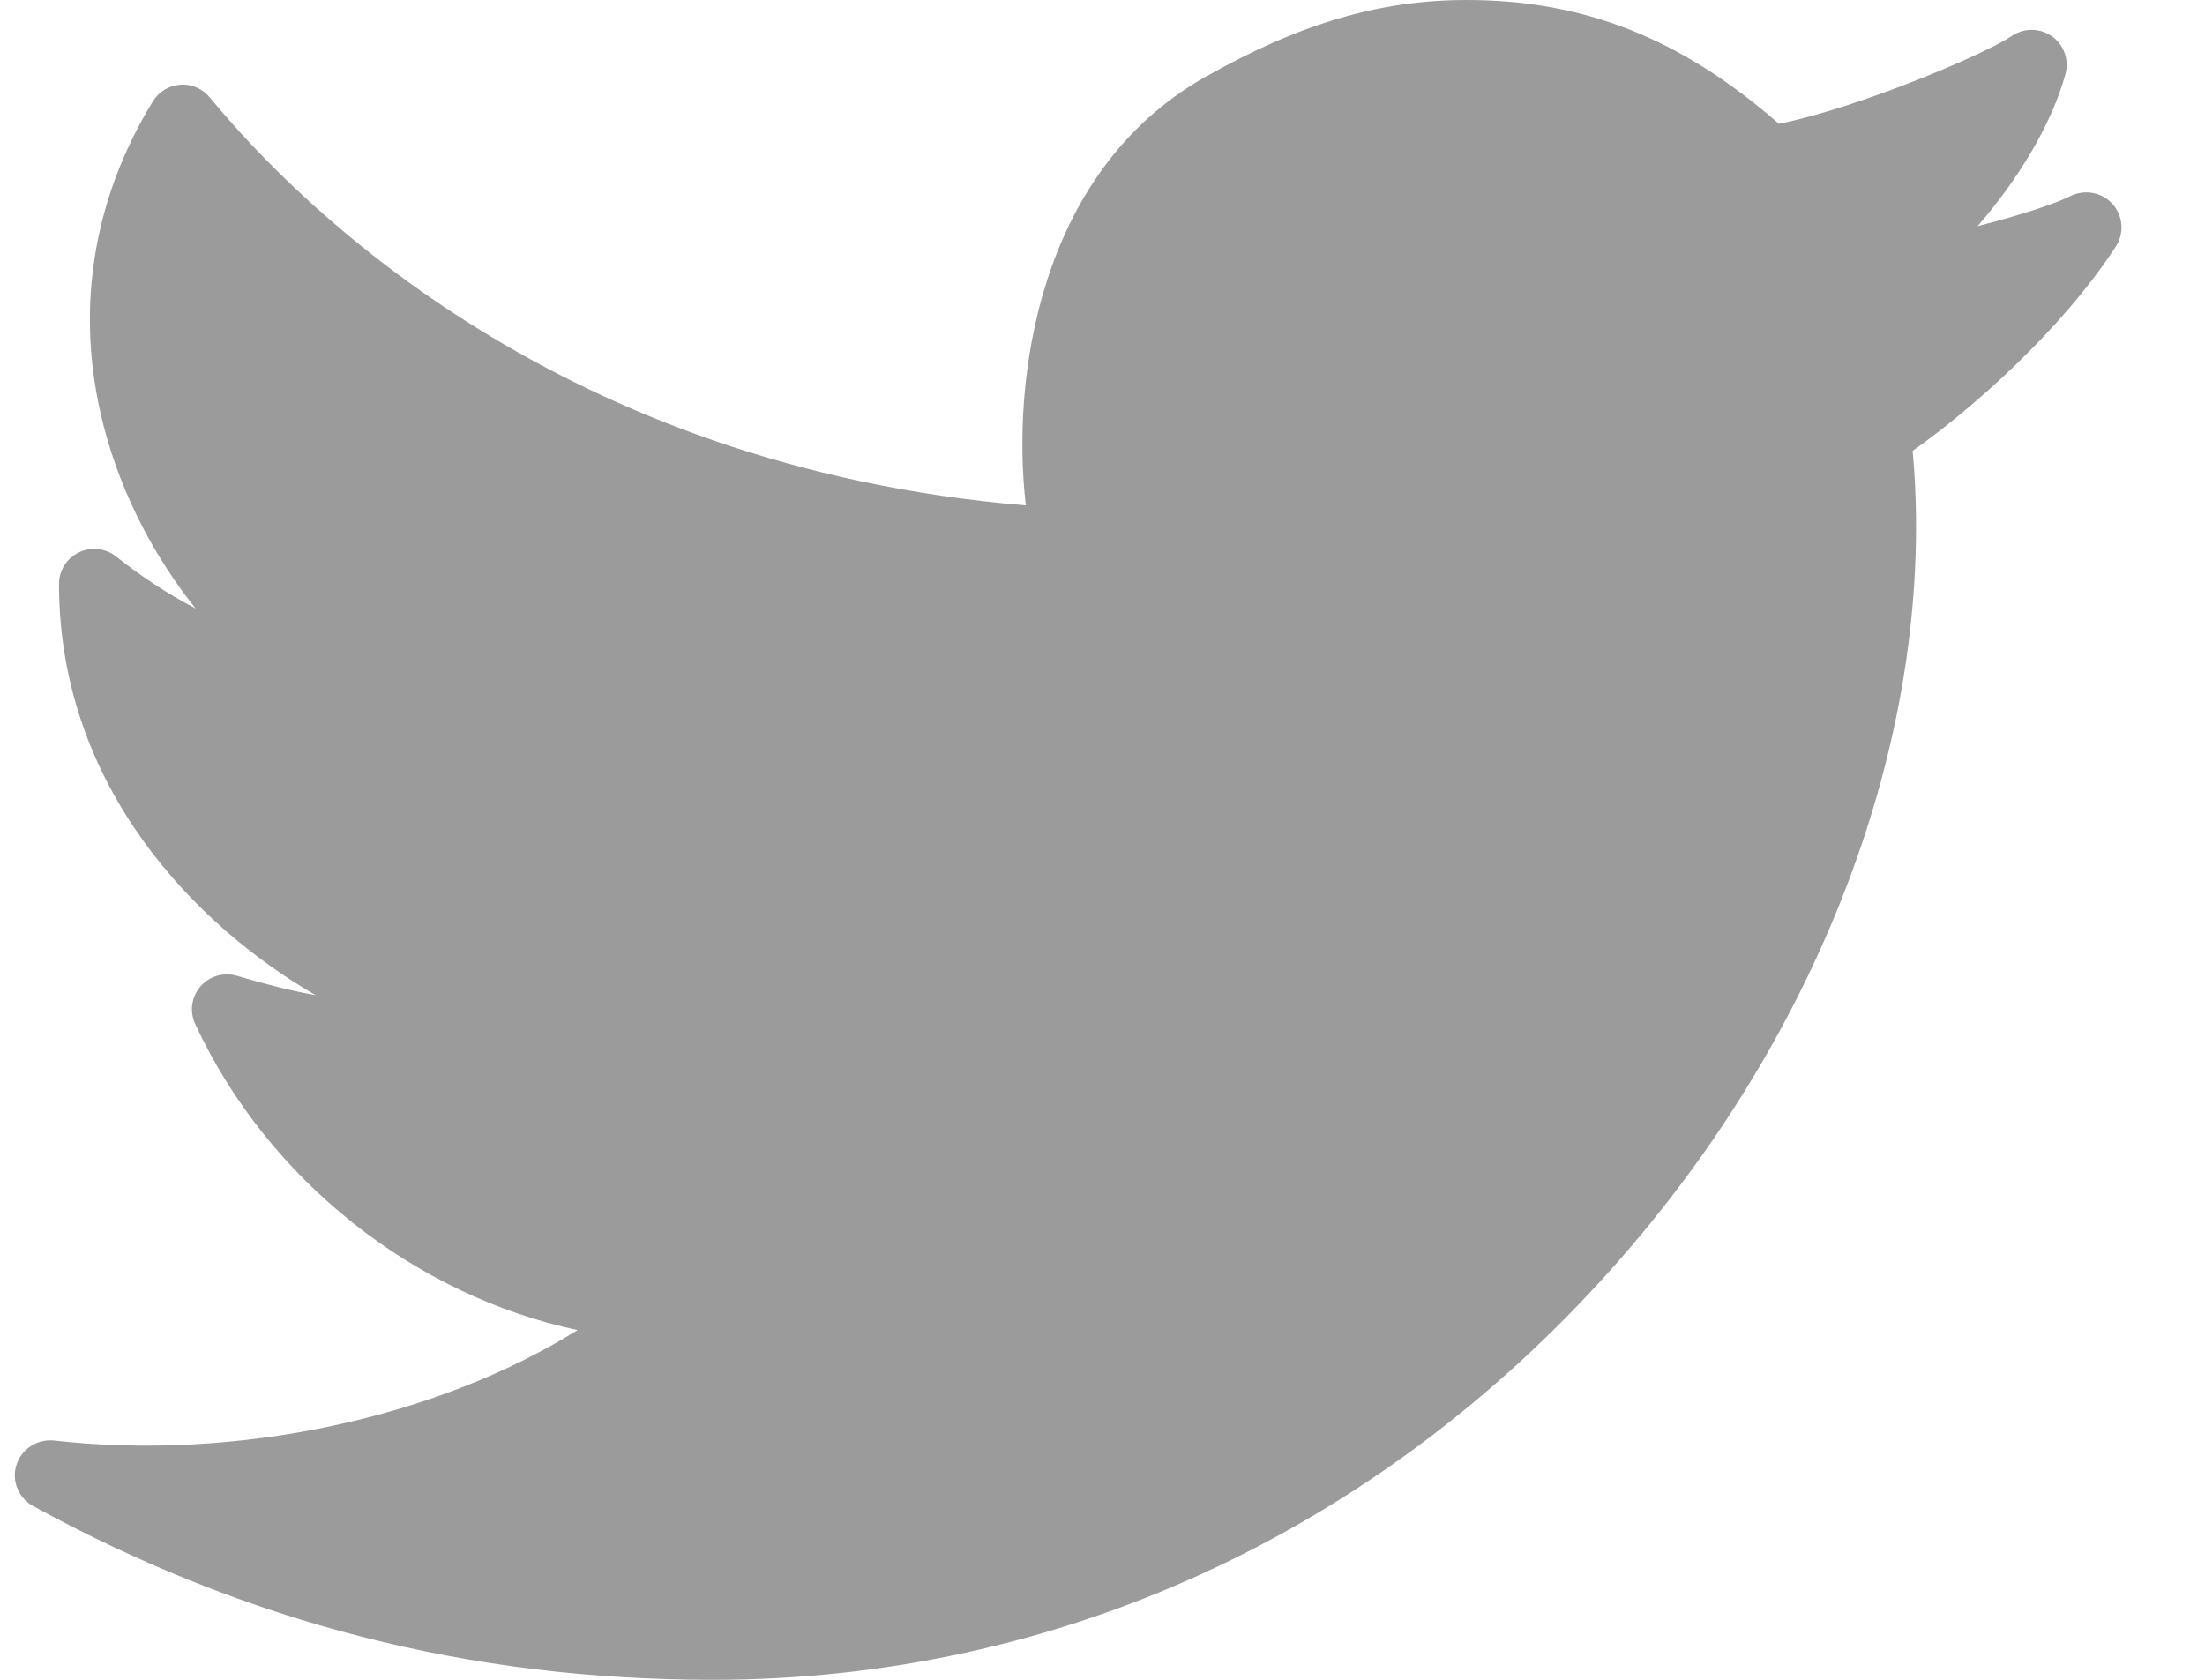 <?xml version="1.0" encoding="UTF-8"?>
<svg width="21px" height="16px" viewBox="0 0 21 16" version="1.1" xmlns="http://www.w3.org/2000/svg" xmlns:xlink="http://www.w3.org/1999/xlink">
    <!-- Generator: sketchtool 50.2 (55047) - http://www.bohemiancoding.com/sketch -->
    <title>EB8EE31A-F72F-4A5F-8DF4-83CBB4A9EA1B</title>
    <desc>Created with sketchtool.</desc>
    <defs></defs>
    <g id="Page-1" stroke="none" stroke-width="1" fill="none" fill-rule="evenodd">
        <g id="Desafio-Front" transform="translate(-1196, -771)" fill="#9B9B9B">
            <g id="footer" transform="translate(374, 750)">
                <g id="Group-3" transform="translate(779, 21)">
                    <path d="M63.119,1.943 C63.019,1.831 62.854,1.801 62.72,1.867 C62.563,1.946 62.215,2.057 61.834,2.154 C62.22,1.712 62.543,1.177 62.671,0.705 C62.708,0.57 62.656,0.427 62.543,0.346 C62.428,0.265 62.275,0.264 62.16,0.343 C61.903,0.517 60.693,1.03 59.942,1.179 C59.011,0.365 58.087,0 56.968,0 C56.139,0 55.369,0.227 54.472,0.737 C52.874,1.645 52.632,3.643 52.77,4.814 C48.35,4.447 45.874,1.992 44.999,0.929 C44.93,0.845 44.824,0.798 44.717,0.807 C44.608,0.815 44.511,0.874 44.455,0.967 C43.871,1.923 43.71,2.995 43.99,4.068 C44.165,4.741 44.493,5.333 44.862,5.795 C44.594,5.656 44.33,5.479 44.105,5.3 C44.005,5.22 43.867,5.206 43.752,5.261 C43.636,5.317 43.562,5.433 43.562,5.561 C43.562,7.501 44.875,8.825 46.006,9.479 C45.756,9.435 45.497,9.365 45.258,9.295 C45.131,9.257 44.995,9.297 44.909,9.396 C44.823,9.495 44.804,9.635 44.859,9.754 C45.551,11.243 46.952,12.34 48.501,12.669 C47.163,13.503 45.263,13.919 43.513,13.721 C43.356,13.705 43.205,13.8 43.157,13.952 C43.108,14.103 43.175,14.268 43.315,14.345 C45.353,15.459 47.47,16 49.786,16 L49.8,16 C53.063,15.997 56.099,14.607 58.349,12.085 C60.389,9.8 61.451,6.903 61.216,4.294 C61.767,3.906 62.626,3.155 63.151,2.347 C63.233,2.221 63.22,2.055 63.119,1.943" id="Fill-44"></path>
                </g>
            </g>
        </g>
    </g>
</svg>